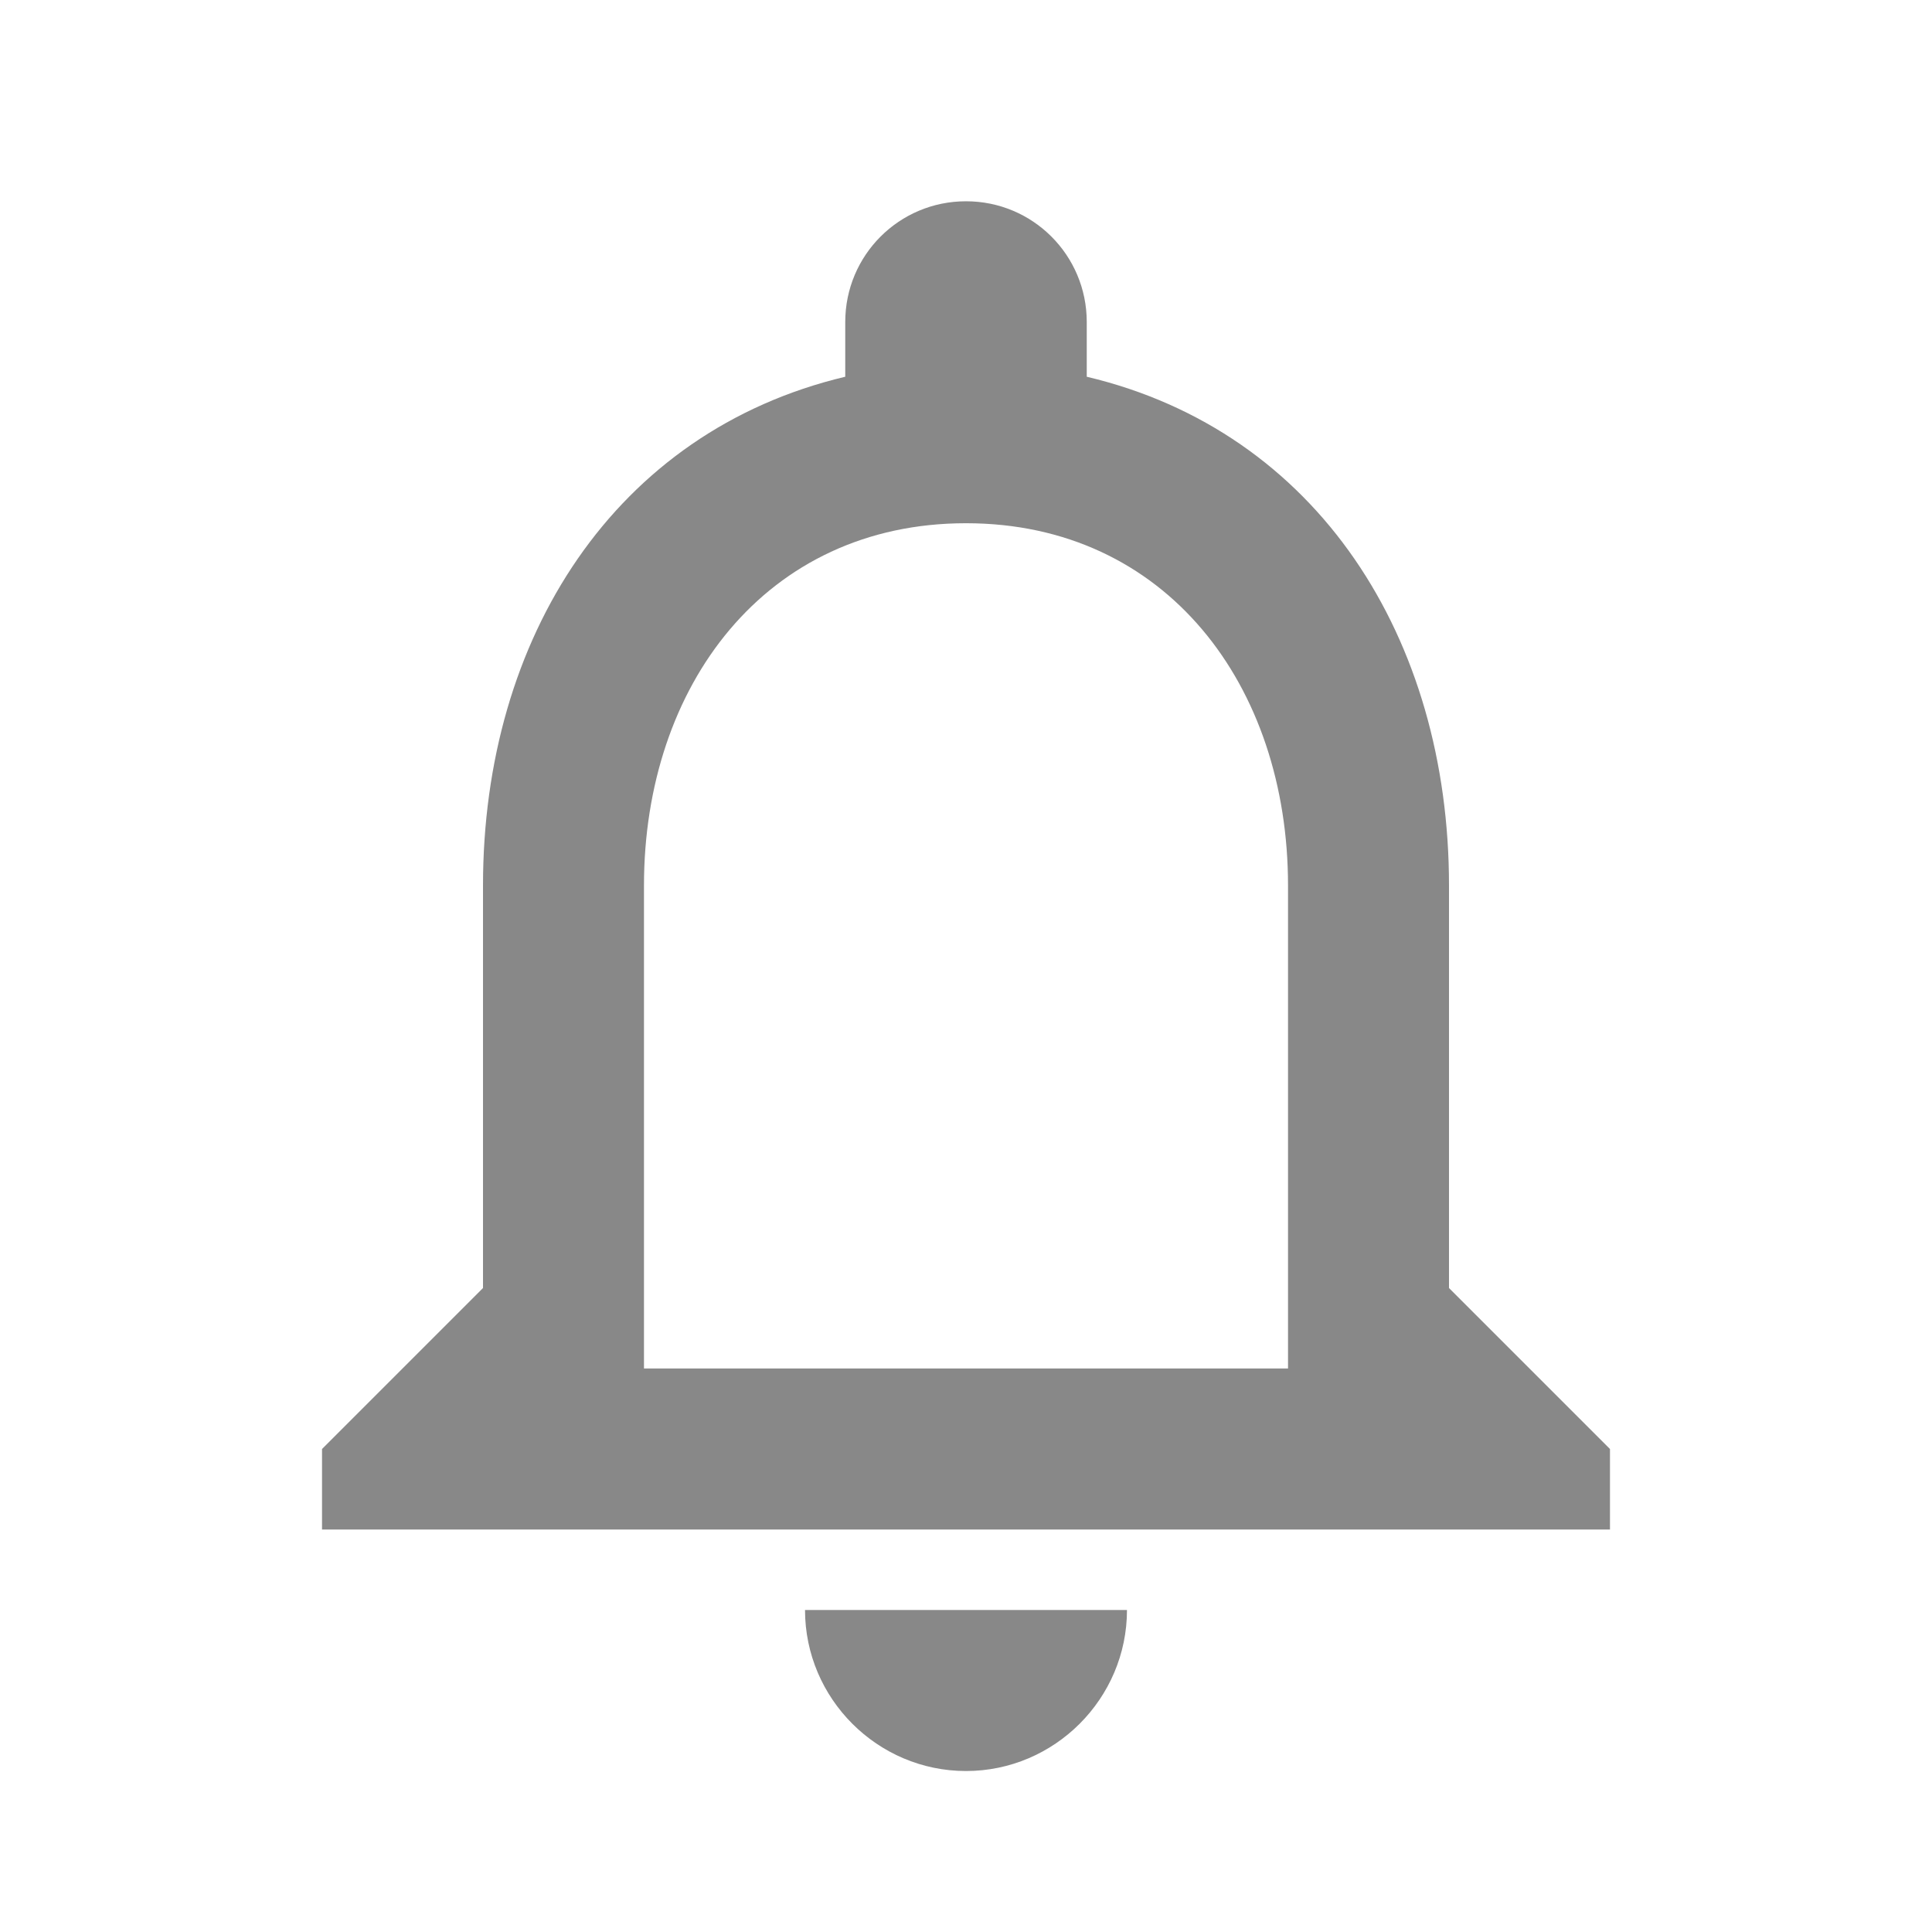 <svg width="28" height="28" viewBox="0 0 28 28" fill="none" xmlns="http://www.w3.org/2000/svg">
<path d="M14 25.667C15.283 25.667 16.333 24.617 16.333 23.333H11.667C11.667 24.617 12.717 25.667 14 25.667ZM21 18.667V12.833C21 9.252 19.098 6.253 15.75 5.46V4.667C15.75 3.698 14.968 2.917 14 2.917C13.032 2.917 12.25 3.698 12.25 4.667V5.46C8.913 6.253 7 9.24 7 12.833V18.667L4.667 21V22.167H23.333V21L21 18.667ZM18.667 19.833H9.333V12.833C9.333 9.94 11.095 7.583 14 7.583C16.905 7.583 18.667 9.94 18.667 12.833V19.833Z" fill="#888888"/>
</svg>
